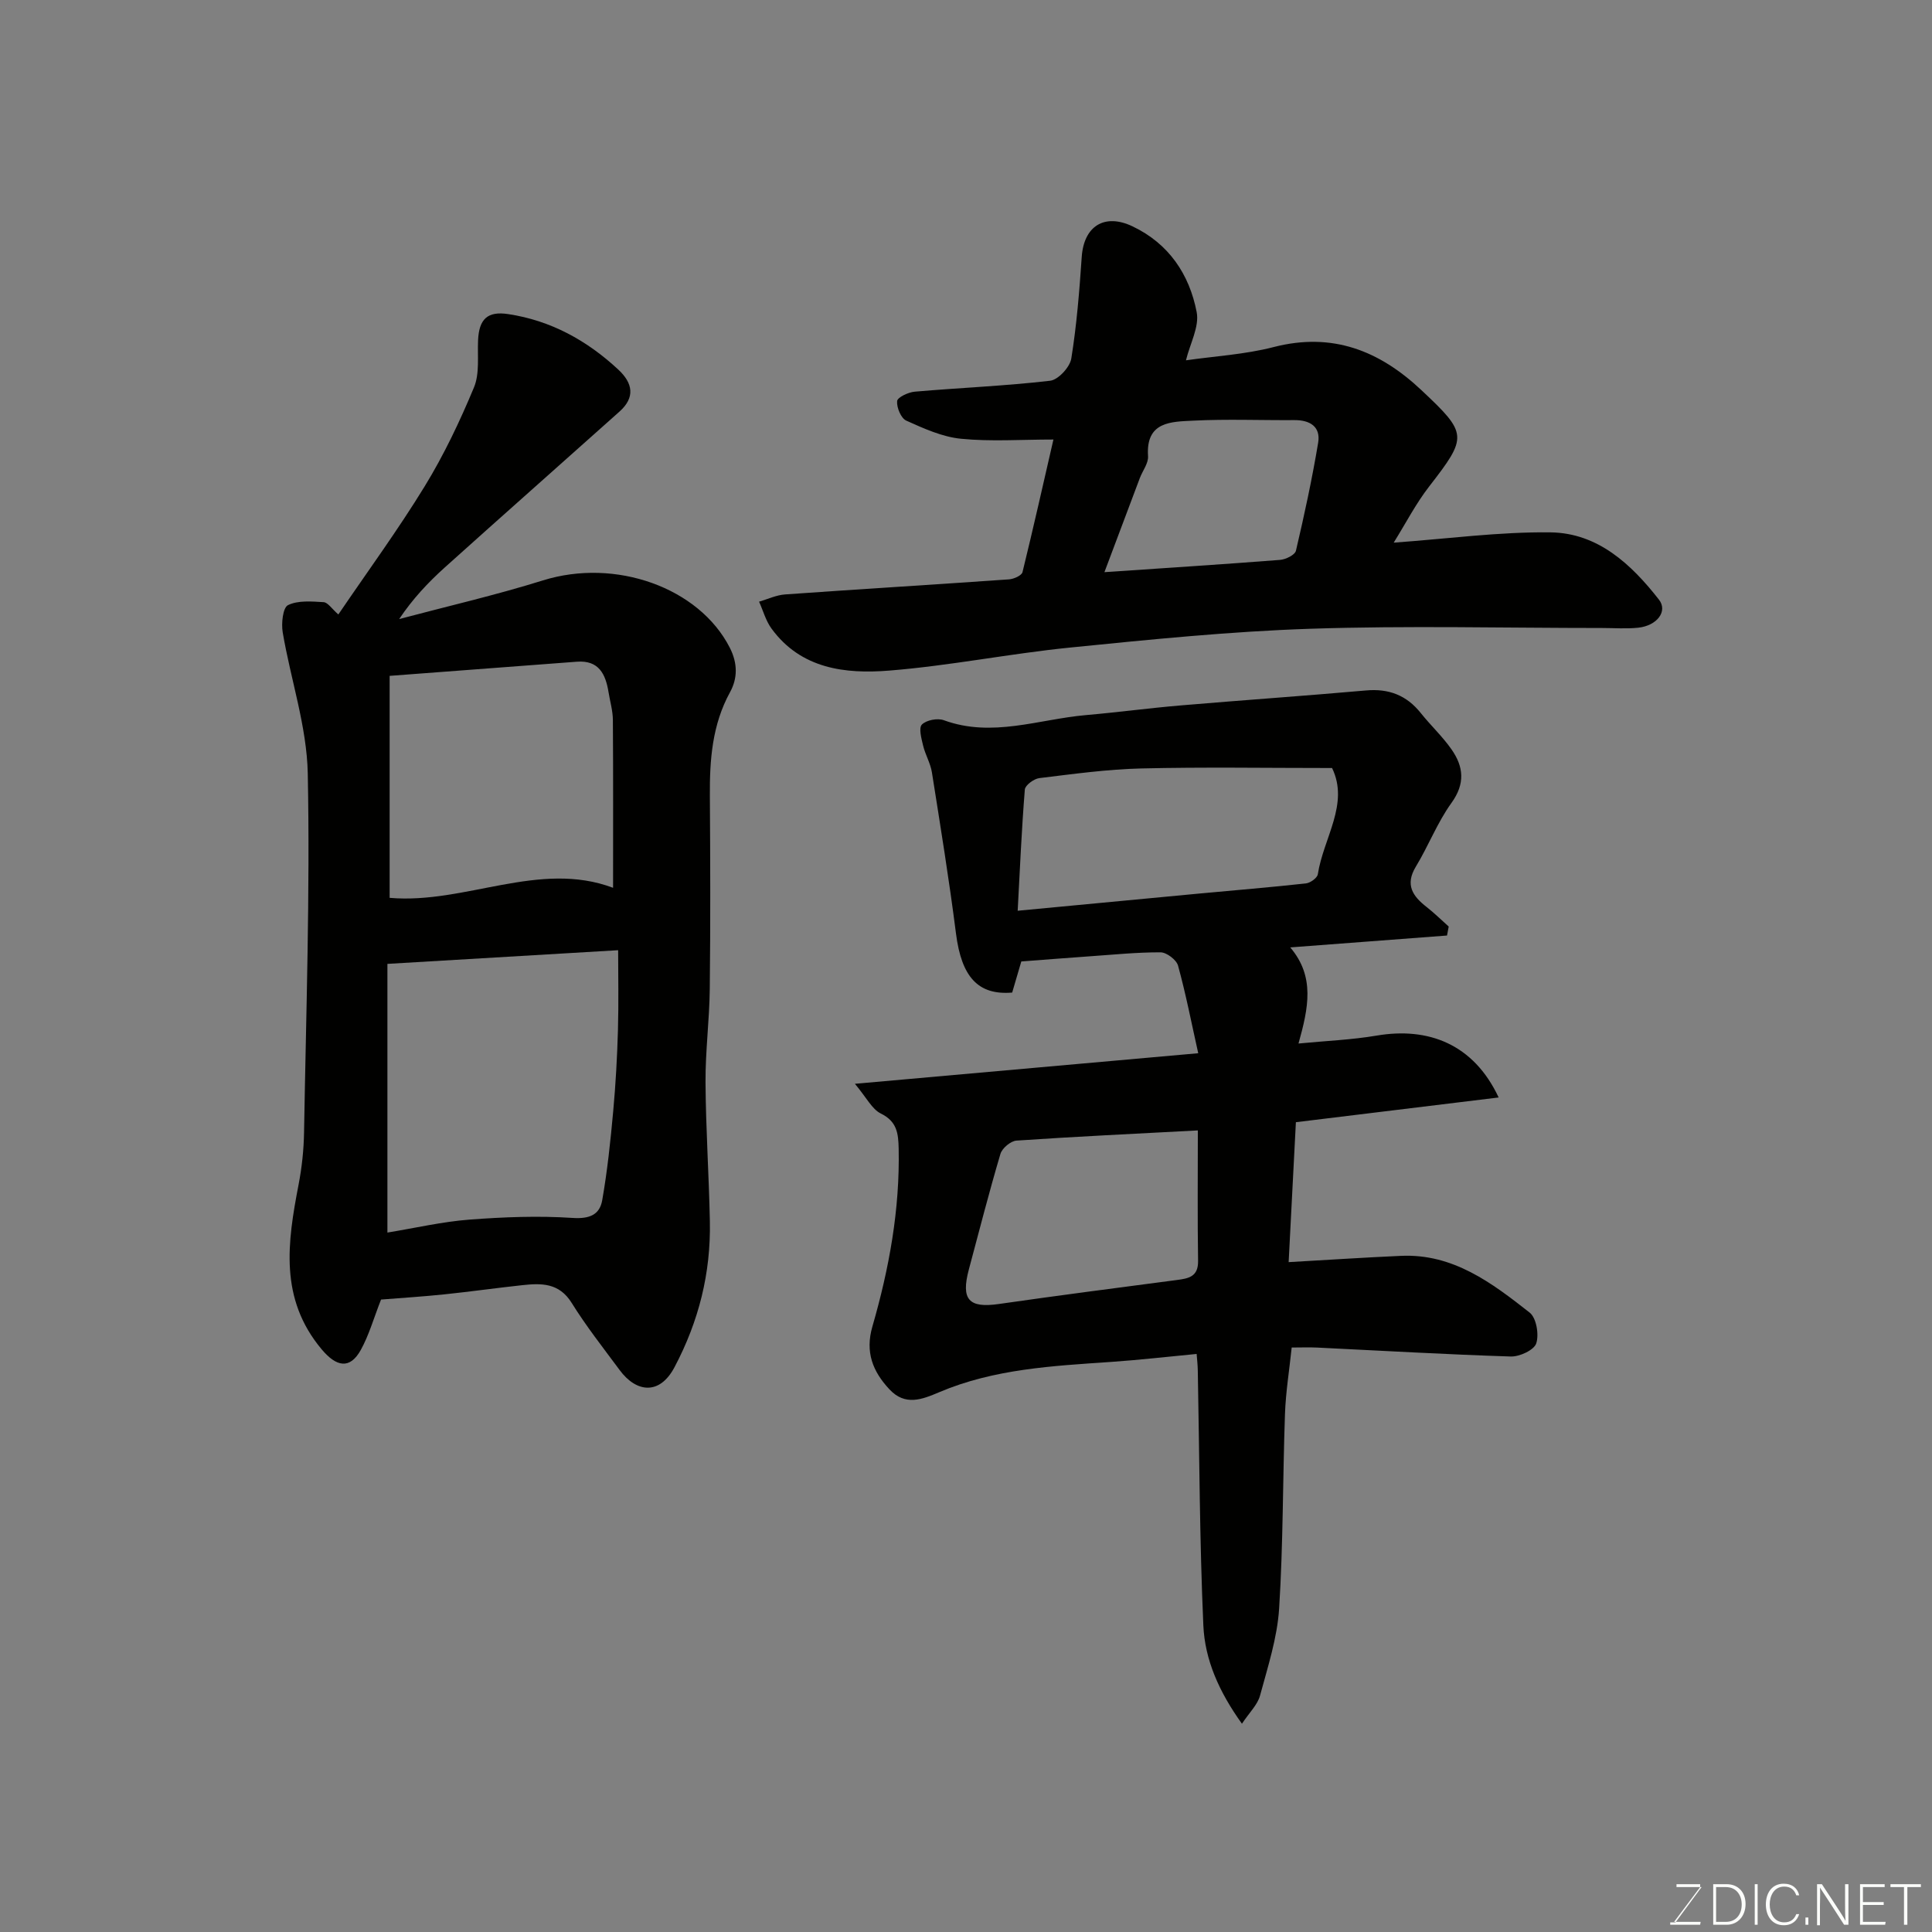 <svg enable-background="new 0 0 400 400" viewBox="0 0 400 400" xmlns="http://www.w3.org/2000/svg"><rect x="0" y="0" width="400" height="400" fill="#808080" stroke="none"/><path d="m177 224.39c24.54-2.18 47.38-4.22 71.08-6.33-1.42-6.36-2.57-12.31-4.18-18.14-.33-1.2-2.36-2.74-3.61-2.75-4.92-.02-9.84.49-14.76.83-4.59.32-9.18.69-14.08 1.06-.63 2.15-1.26 4.29-1.89 6.44-7.08.59-10.49-3.26-11.63-12.2-1.42-11.16-3.23-22.28-4.99-33.4-.3-1.89-1.37-3.65-1.82-5.53-.35-1.46-.95-3.66-.25-4.36.92-.93 3.23-1.37 4.53-.9 10.01 3.67 19.68-.21 29.46-1.06 6.54-.57 13.05-1.45 19.59-2 12.79-1.09 25.6-1.97 38.38-3.1 4.7-.42 8.38.99 11.32 4.67 2.05 2.57 4.5 4.85 6.37 7.53 2.5 3.57 2.88 7.09-.02 11.1-2.92 4.05-4.75 8.87-7.36 13.17-2.29 3.78-.65 6.12 2.23 8.37 1.6 1.25 3.05 2.69 4.57 4.04-.12.62-.24 1.24-.35 1.86-10.61.81-21.23 1.61-32.46 2.46 5.17 6.07 3.76 12.56 1.71 19.9 5.65-.55 10.97-.76 16.17-1.64 10.66-1.81 20.06 1.7 25.27 12.81-14.16 1.73-28 3.41-41.98 5.12-.49 9.45-.97 18.78-1.5 28.97 8.22-.46 15.75-.97 23.29-1.3 10.77-.48 18.8 5.61 26.61 11.75 1.39 1.09 1.97 4.54 1.36 6.38-.46 1.38-3.45 2.77-5.27 2.71-13.37-.42-26.73-1.21-40.09-1.85-1.65-.08-3.3-.01-5.27-.01-.49 4.71-1.23 9.22-1.39 13.76-.47 13.42-.36 26.88-1.21 40.28-.39 6.08-2.35 12.09-3.96 18.04-.51 1.88-2.18 3.46-3.74 5.81-4.76-6.63-7.68-13.26-7.99-20.36-.78-17.57-.81-35.18-1.15-52.77-.02-1.15-.15-2.29-.24-3.43-6.03.57-11.87 1.25-17.72 1.65-12.08.83-24.2 1.44-35.55 6.26-3.6 1.53-7.07 2.91-10.33-.58-3.47-3.71-5.06-7.73-3.53-13.01 3.47-12 5.7-24.22 5.44-36.82-.07-3.18-.34-5.63-3.7-7.28-1.83-.9-2.94-3.27-5.36-6.15zm98.79-65.38c-13.68 0-26.62-.22-39.54.09-7.04.17-14.07 1.15-21.07 2-1.12.14-2.93 1.47-3 2.37-.67 8.34-1.03 16.71-1.48 25.09 13.06-1.24 25.33-2.41 37.6-3.56 7.36-.69 14.74-1.29 22.08-2.1.91-.1 2.34-1.13 2.46-1.89 1.16-7.51 6.56-14.56 2.95-22zm-27.79 75.03c-12.95.69-25.26 1.27-37.55 2.11-1.2.08-2.97 1.57-3.32 2.75-2.35 7.92-4.4 15.94-6.54 23.93-1.67 6.26 0 8.04 6.2 7.15 12.27-1.76 24.57-3.36 36.87-4.97 2.44-.32 4.44-.68 4.39-3.96-.14-8.79-.05-17.58-.05-27.01z" fill="#010100"/><path d="m78.89 269.06c-1.51 3.84-2.48 7.33-4.18 10.41-2.29 4.15-5.1 3.48-8.1-.09-8.83-10.52-7.09-22.19-4.79-34.13.68-3.54 1.07-7.18 1.13-10.78.42-24.77 1.26-49.55.77-74.3-.19-9.78-3.54-19.48-5.19-29.26-.31-1.85.03-5.1 1.09-5.62 2.07-1.02 4.89-.77 7.37-.62.88.05 1.68 1.34 3.06 2.55 6.11-8.99 12.38-17.55 17.9-26.57 3.96-6.47 7.26-13.42 10.18-20.44 1.2-2.87.7-6.48.85-9.76.2-4.39 1.94-6.07 6.24-5.42 8.82 1.33 16.29 5.45 22.77 11.47 3.05 2.83 3.56 5.78.25 8.73-12.04 10.77-24.16 21.47-36.18 32.28-3.44 3.1-6.62 6.48-9.42 10.66 9.94-2.64 19.98-4.95 29.79-8.01 14.97-4.67 32.29 1.46 38.66 13.93 1.67 3.27 1.62 6.36.06 9.21-3.71 6.77-4.23 14.01-4.18 21.47.09 13.33.13 26.67-.02 40-.07 6.44-.92 12.87-.88 19.31.06 9.6.71 19.2.9 28.81.21 10.67-2.28 20.64-7.32 30.17-3.11 5.89-7.94 5.22-11.34.62-3.4-4.59-6.95-9.1-9.96-13.94-2.59-4.16-6.26-4.09-10.21-3.66-5.37.58-10.73 1.34-16.11 1.9-4.42.46-8.85.74-13.14 1.08zm1.32-13.87c5.84-.96 11.37-2.25 16.95-2.68 7.11-.54 14.3-.82 21.4-.35 3.5.23 5.59-.66 6.12-3.65 1.07-6.1 1.72-12.29 2.28-18.47.51-5.57.82-11.17.98-16.76.16-5.71.04-11.43.04-16.55-16.41.97-32.1 1.9-47.77 2.83zm.46-115.26v45.96c15.63 1.36 30.97-7.84 46.26-2.08 0-11.64.04-23.18-.04-34.73-.01-1.93-.59-3.85-.9-5.78-.61-3.75-2.02-6.65-6.56-6.3-12.59.96-25.18 1.91-38.76 2.93z" fill="#010100"/><path d="m218.1 91c-6.72 0-12.98.45-19.13-.16-3.88-.38-7.7-2.12-11.33-3.75-1.1-.49-2.02-2.72-1.9-4.05.07-.78 2.32-1.84 3.66-1.95 9.34-.81 18.71-1.18 28.01-2.26 1.68-.19 4.1-2.81 4.39-4.6 1.12-6.95 1.68-14 2.16-21.04.44-6.38 4.71-9.09 10.51-6.33 7.53 3.58 11.78 9.95 13.29 17.76.58 3.01-1.37 6.5-2.22 9.98 5.86-.85 12.17-1.2 18.18-2.75 12.13-3.12 21.86.74 30.55 8.91 9.64 9.05 9.62 9.64 1.6 19.99-2.75 3.55-4.84 7.62-7.32 11.6 11.26-.81 21.87-2.26 32.46-2.13 9.79.12 16.72 6.58 22.46 13.93 1.88 2.41-.4 5.39-4.29 5.81-2.47.26-4.99.06-7.49.06-20.15 0-40.33-.51-60.46.16-16.59.55-33.15 2.23-49.68 3.89-12.53 1.26-24.94 3.77-37.47 4.77-9.08.73-18.24-.35-24.34-8.69-1.19-1.62-1.74-3.71-2.58-5.58 1.79-.52 3.56-1.37 5.38-1.5 15.45-1.1 30.91-2.03 46.37-3.12.99-.07 2.61-.79 2.79-1.5 2.27-9.27 4.36-18.57 6.4-27.45zm10.56 27.46c12.48-.85 24.43-1.61 36.36-2.54 1.18-.09 3.09-1.03 3.29-1.9 1.74-7.41 3.35-14.86 4.6-22.36.55-3.3-1.67-4.7-4.9-4.68-6.98.05-13.98-.24-20.94.11-4.53.23-9.87.12-9.38 7.35.1 1.46-1.11 3-1.69 4.51-2.39 6.36-4.78 12.71-7.34 19.51z" fill="#010100"/><g fill="#fbfcfa"><path d="m346.9 398 5.4-7.3h-5.2v-.6h4.9v.6l-5.4 7.2h5.5l-.1.6h-6.2v-.5z"/><path d="m354.7 390.1h2.8c2.3 0 3.9 1.6 3.9 4.1s-1.6 4.3-3.9 4.3h-2.8zm.6 7.8h2c2.2 0 3.3-1.6 3.3-3.6 0-1.8-1-3.6-3.3-3.6h-2z"/><path d="m363.9 390.1v8.4h-.6v-8.4z"/><path d="m372.5 396.3c-.4 1.3-1.4 2.3-3.2 2.3-2.4 0-3.7-1.9-3.7-4.3 0-2.3 1.2-4.3 3.7-4.3 1.8 0 2.9 1 3.2 2.4h-.6c-.4-1.1-1.1-1.8-2.5-1.8-2.1 0-3 1.9-3 3.7s.9 3.7 3 3.7c1.4 0 2.1-.7 2.5-1.7z"/><path d="m373.8 398.5v-1.5h.6v1.5z"/><path d="m376.2 398.5v-8.4h1c1.3 2 4.4 6.6 4.9 7.6-.1-1.2-.1-2.4-.1-3.8v-3.8h.7v8.4h-.9c-1.2-1.9-4.4-6.8-5-7.7.1 1.1 0 2.3 0 3.9v3.9h-.6z"/><path d="m390 394.4h-4.3v3.5h4.7l-.1.6h-5.2v-8.4h5.1v.6h-4.5v3.1h4.3z"/><path d="m394.2 390.7h-2.8v-.6h6.3v.6h-2.8v7.8h-.7z"/></g></svg>